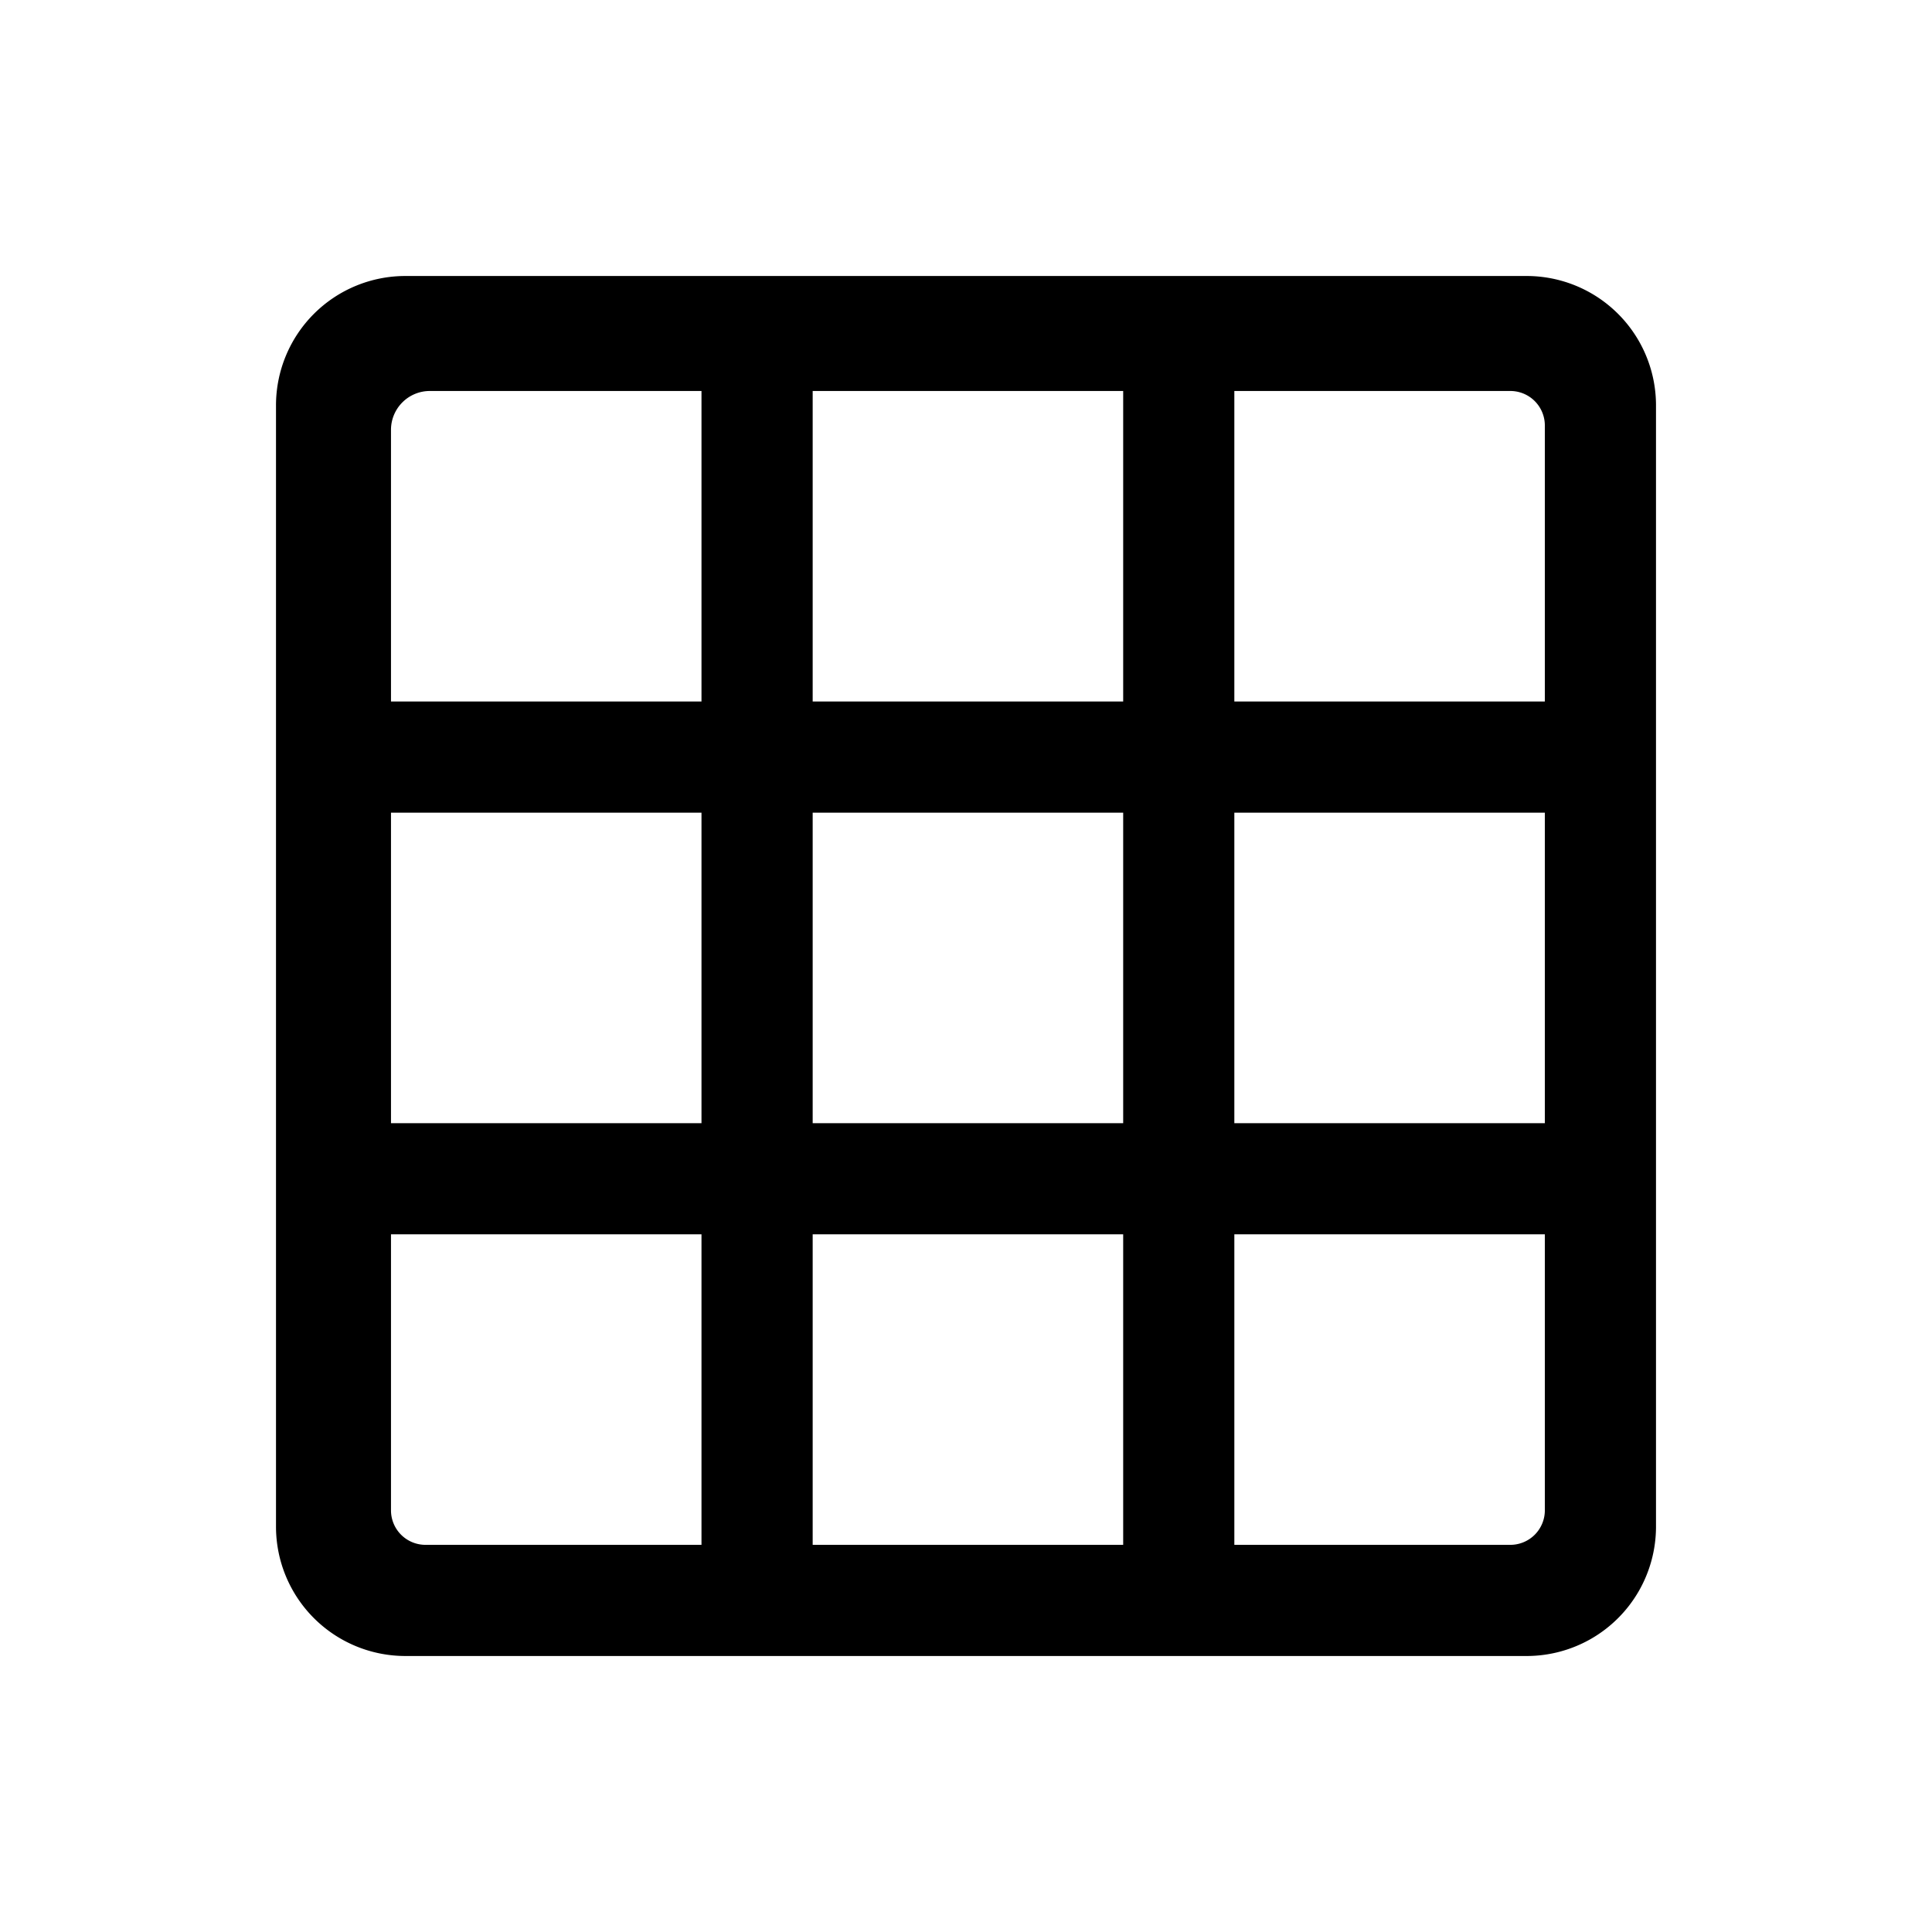 <svg xmlns="http://www.w3.org/2000/svg" width="56" height="56" viewBox="0 0 56 56">
  <path fill-rule="evenodd" d="M9.098 9.098A3.75 3.75 0 0 0 8 11.75v32.5A3.75 3.75 0 0 0 11.75 48h32.5A3.75 3.75 0 0 0 48 44.25v-32.5A3.75 3.75 0 0 0 44.25 8h-32.5a3.75 3.75 0 0 0-2.652 1.098Zm2.565 2.565c.21-.211.497-.33.795-.33h7.875v9h-9v-7.875c0-.298.119-.584.33-.795Zm20.893 8.67h-9v-9h9v9Zm-9 12.223h9v-9h-9v9Zm9 12.222h-9v-9h9v9ZM11.333 32.556h9v-9h-9v9Zm9 12.222h-8a1 1 0 0 1-1-1v-8h9v9Zm15.445-24.445h9v-8a1 1 0 0 0-1-1h-8v9Zm9 12.223h-9v-9h9v9Zm-9 12.222h8a1 1 0 0 0 1-1v-8h-9v9Z" clip-rule="evenodd"/>
</svg>
